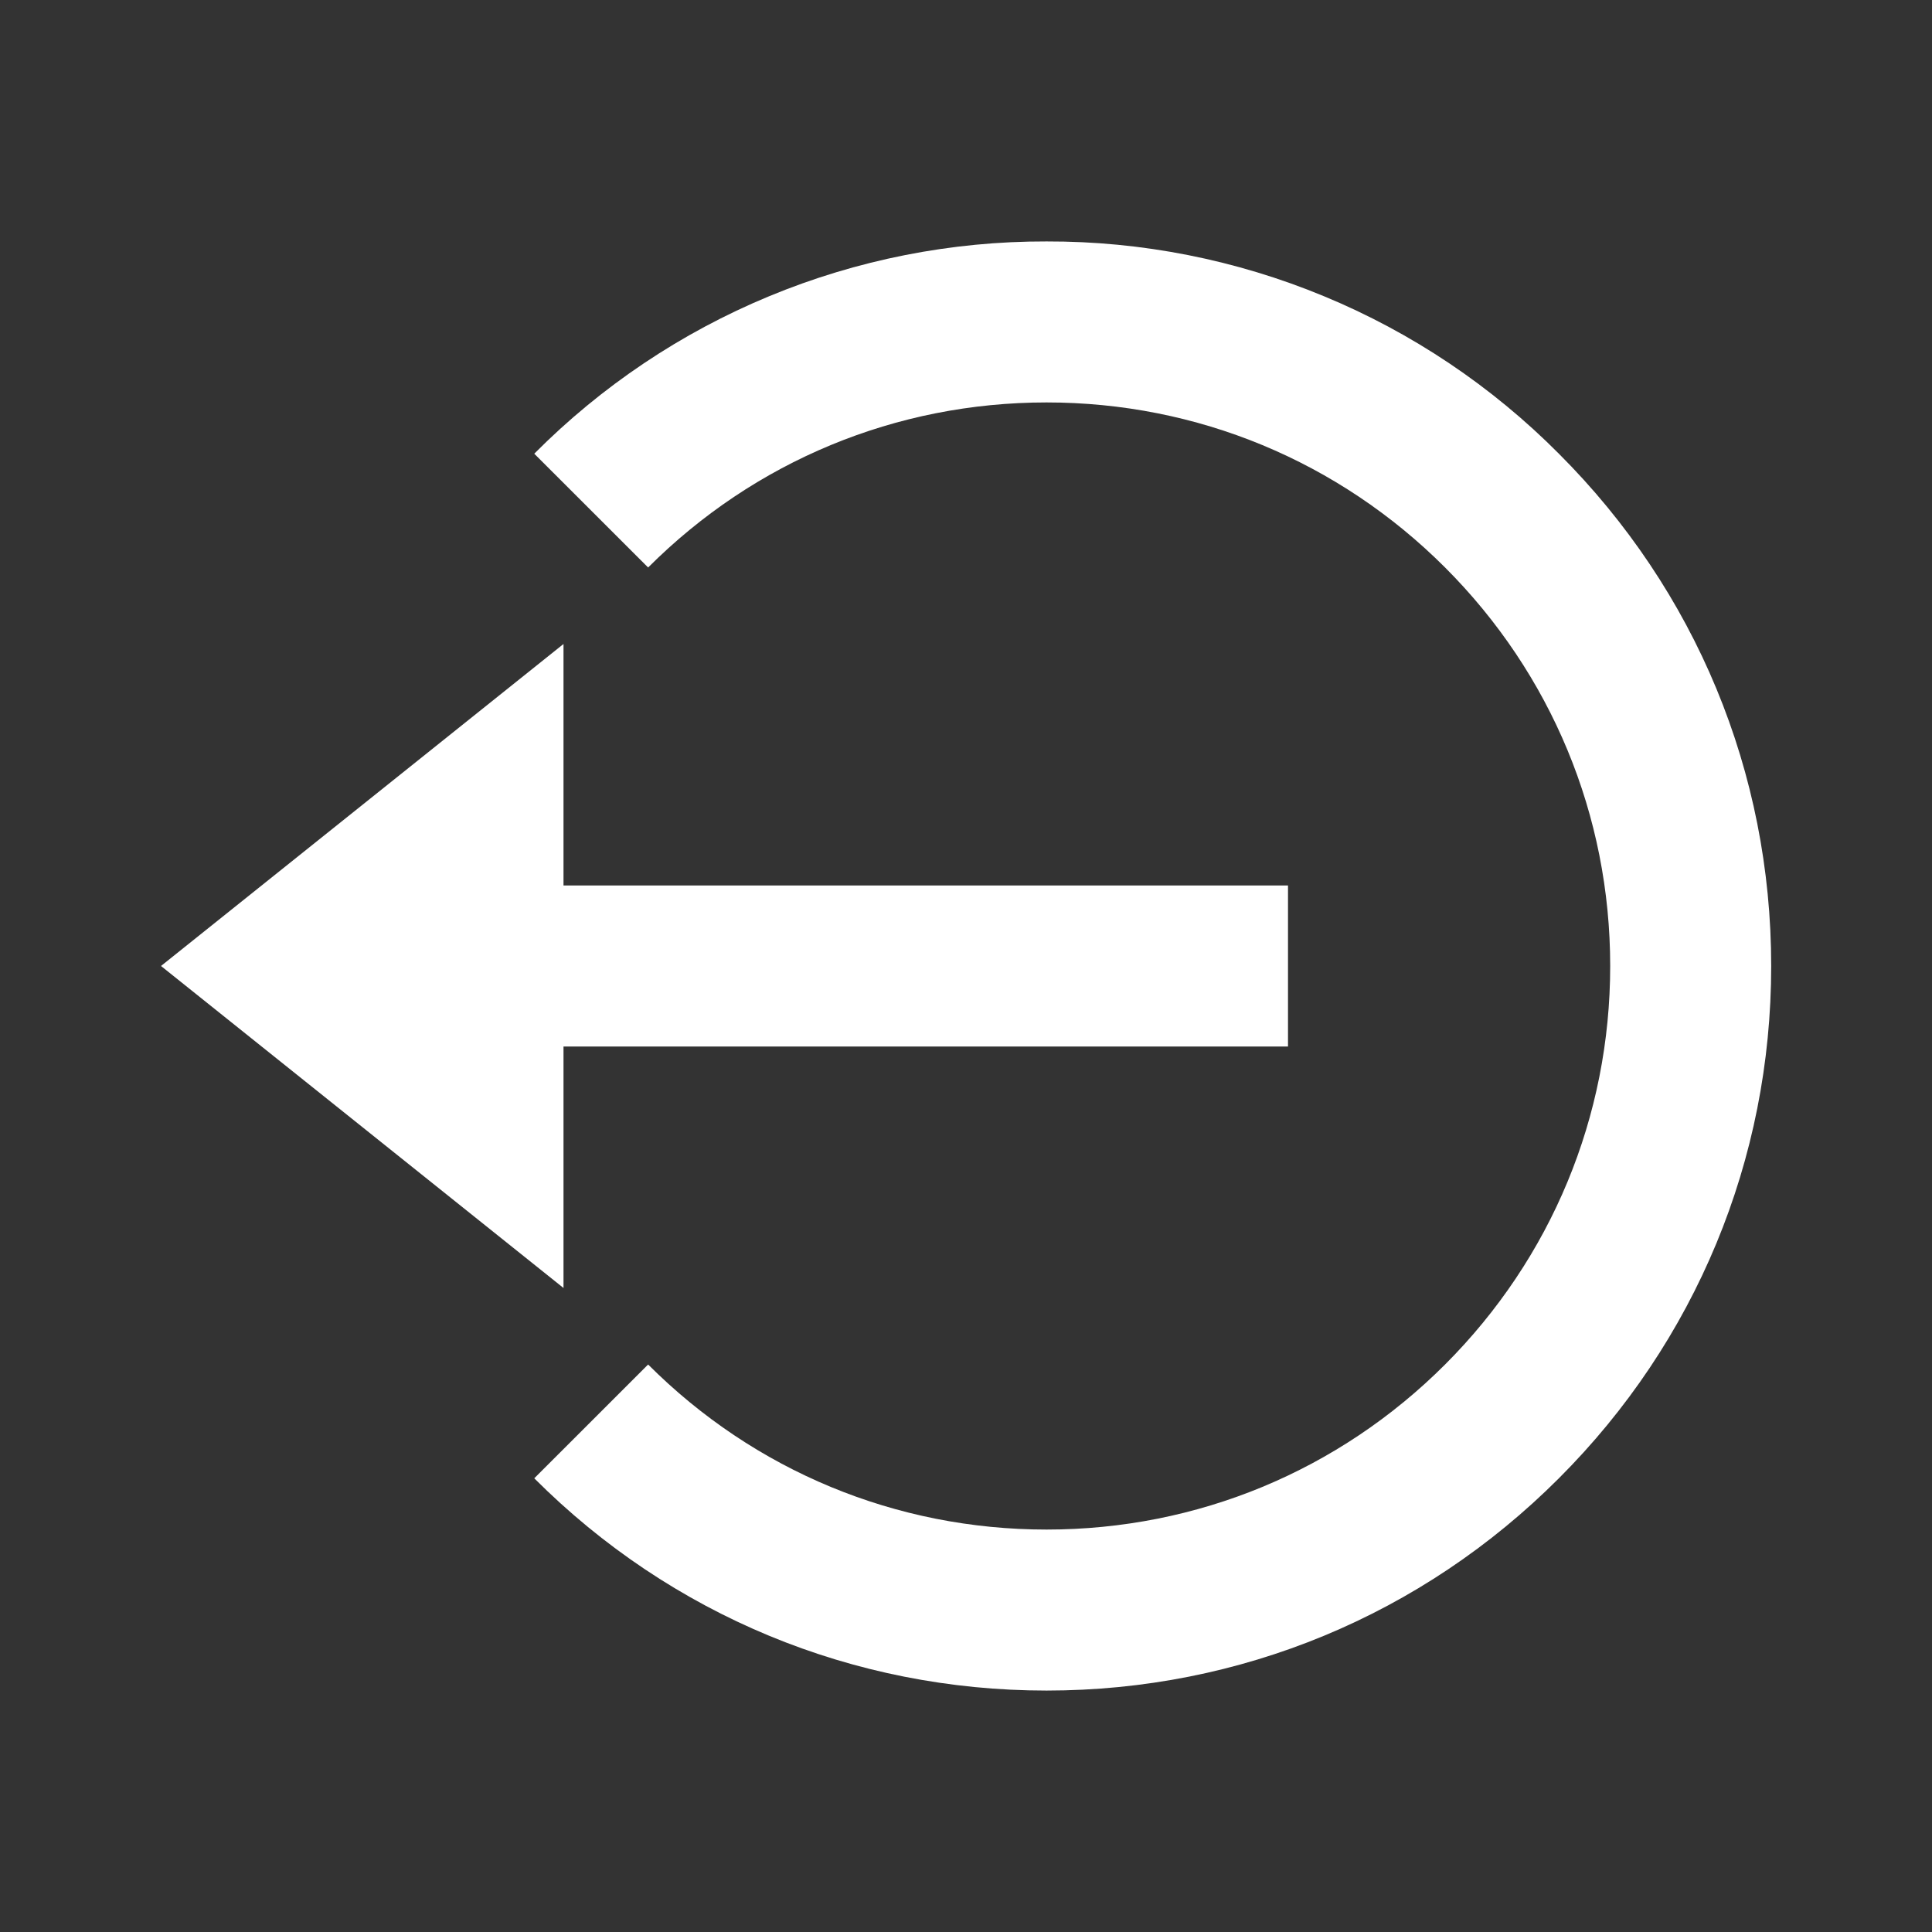 <svg width="30" height="30" viewBox="0 0 30 30" fill="none" xmlns="http://www.w3.org/2000/svg">
<rect x="0" y="0" width="30" height="30" fill="#333333" stroke="none"/>
<g clip-path="url(#clip0_19_91)">
<path d="M2.5 15L8.75 20V16.25H20V13.75H8.75V10L2.5 15Z" fill="white"/>
<path d="M16.251 3.749C14.773 3.745 13.309 4.034 11.943 4.6C10.578 5.165 9.338 5.997 8.296 7.045L10.064 8.812C11.716 7.16 13.914 6.249 16.251 6.249C18.589 6.249 20.786 7.16 22.439 8.812C24.091 10.465 25.003 12.662 25.003 15C25.003 17.337 24.091 19.535 22.439 21.188C20.786 22.84 18.589 23.751 16.251 23.751C13.914 23.751 11.716 22.84 10.064 21.188L8.296 22.955C10.42 25.08 13.245 26.251 16.251 26.251C19.258 26.251 22.082 25.08 24.206 22.955C26.331 20.831 27.503 18.006 27.503 15C27.503 11.994 26.331 9.169 24.206 7.045C23.164 5.997 21.925 5.165 20.559 4.6C19.194 4.034 17.729 3.745 16.251 3.749Z" fill="white"/>
</g>
<defs>
<clipPath id="clip0_19_91">
<rect width="30" height="30" fill="white"/>
</clipPath>
</defs>
</svg>
